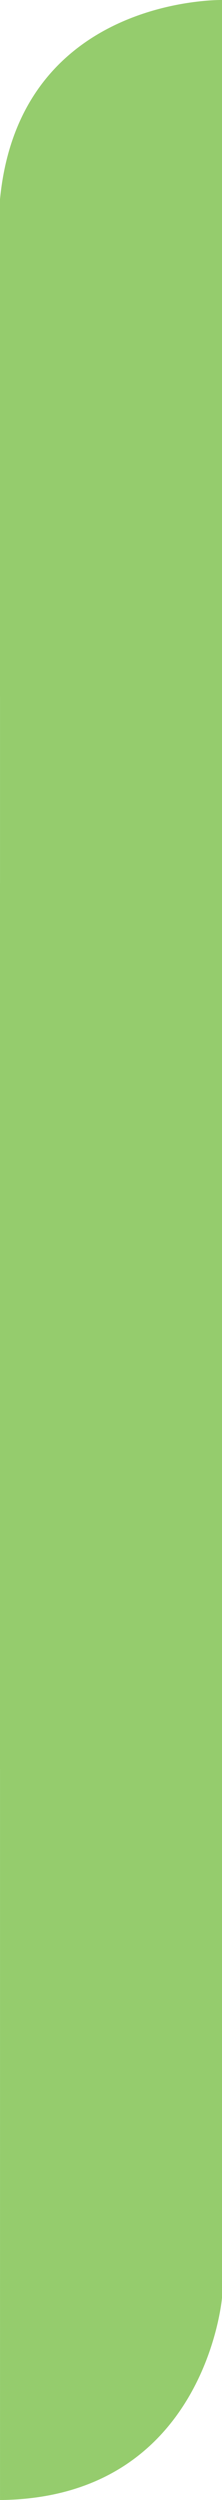 <svg version="1.1" id="图层_1" x="0px" y="0px" width="11.059px" height="124.006px" viewBox="0 0 11.059 124.006" enable-background="new 0 0 11.059 124.006" xml:space="preserve" xmlns="http://www.w3.org/2000/svg" xmlns:xlink="http://www.w3.org/1999/xlink" xmlns:xml="http://www.w3.org/XML/1998/namespace">
  <path fill="#95CC6D" d="M0,9.884v24.662h0.001v9.271c0,0-0.001,0.001-0.001,0.002v19.267v5.396v19.267h0.001v16.993v19.266
	c10.227-0.098,11.058-10.031,11.058-10.031V94.709v-6.962V68.48v-7.707V53.2V34.546v-0.611V0C11.059,0,0.979-0.195,0,9.884z" class="color c1"/>
</svg>